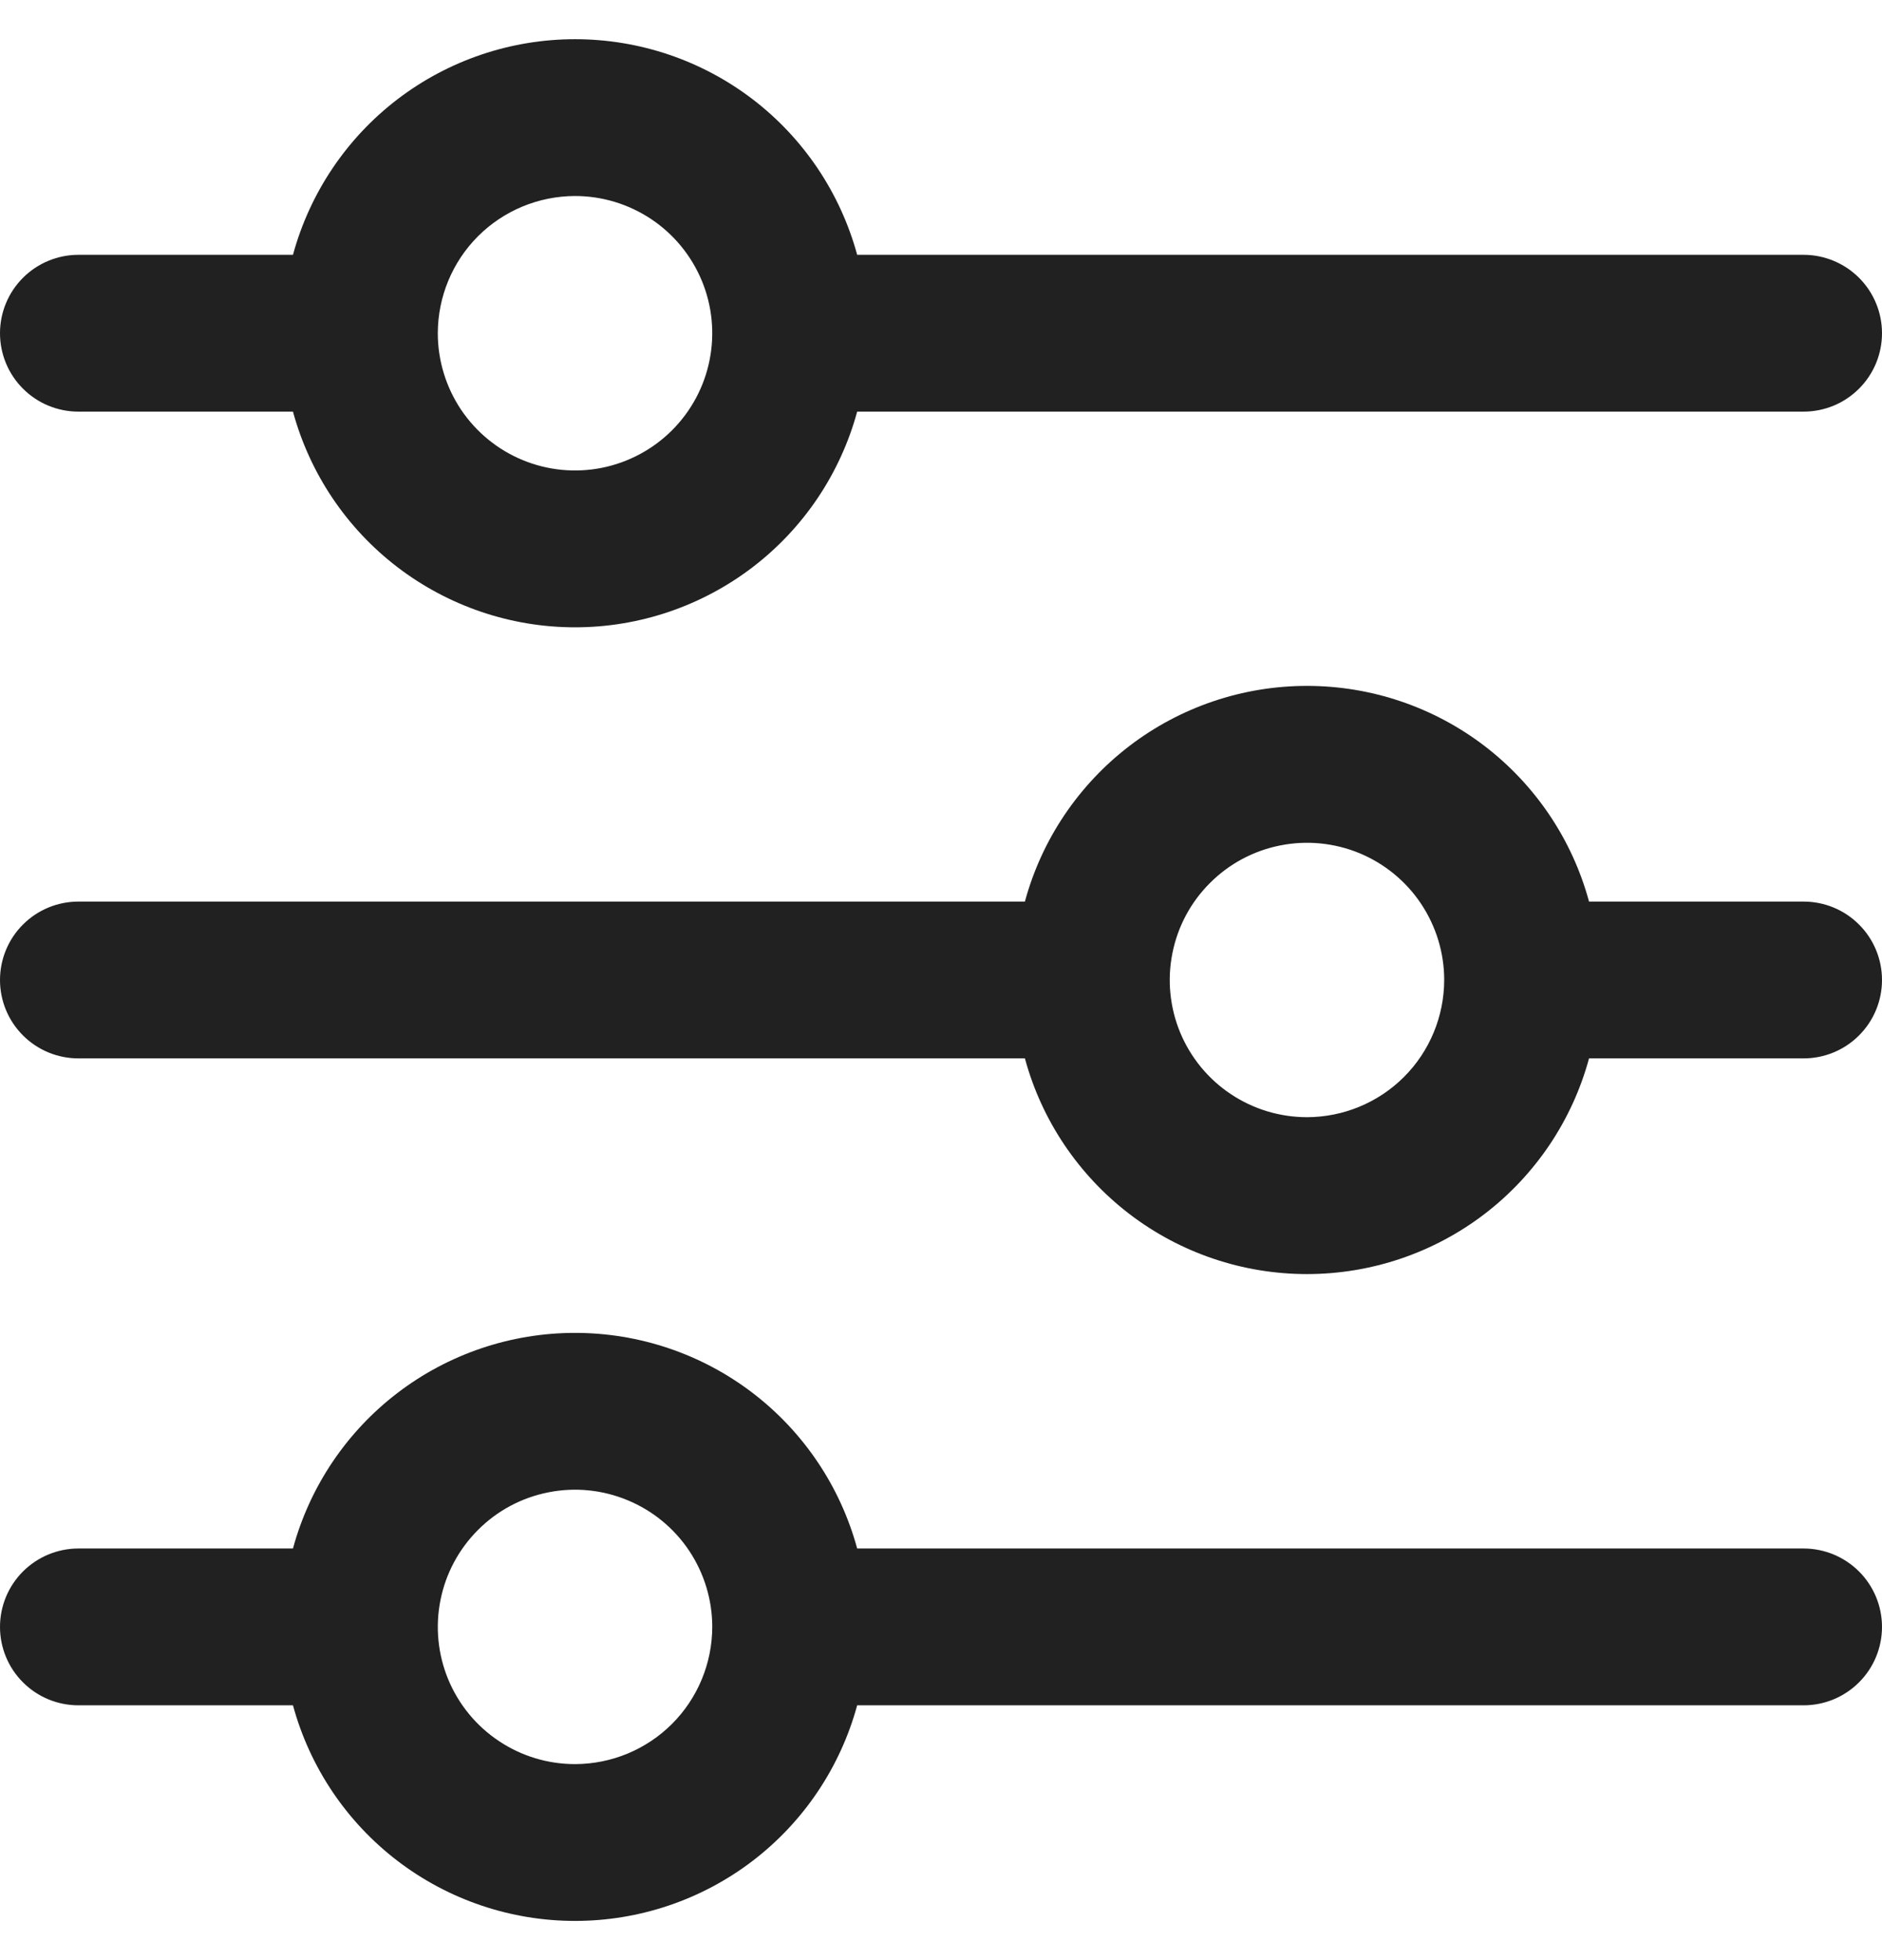 <svg width="24" height="25" viewBox="0 0 24 25" fill="none" xmlns="http://www.w3.org/2000/svg">
<path fill-rule="evenodd" clip-rule="evenodd" d="M3.736 5.25H1C0.735 5.25 0.48 5.145 0.293 4.957C0.105 4.77 0 4.515 0 4.25C0 3.985 0.105 3.731 0.293 3.543C0.48 3.356 0.735 3.25 1 3.25H3.736C3.951 2.461 4.419 1.763 5.069 1.266C5.719 0.769 6.515 0.5 7.333 0.5C8.152 0.5 8.948 0.769 9.598 1.266C10.248 1.763 10.716 2.461 10.931 3.25H23C23.265 3.25 23.52 3.356 23.707 3.543C23.895 3.731 24 3.985 24 4.25C24 4.515 23.895 4.77 23.707 4.957C23.52 5.145 23.265 5.25 23 5.25H10.931C10.716 6.04 10.248 6.737 9.598 7.234C8.948 7.731 8.152 8.001 7.333 8.001C6.515 8.001 5.719 7.731 5.069 7.234C4.419 6.737 3.951 6.04 3.736 5.25ZM8.305 2.795C8.017 2.603 7.679 2.5 7.333 2.5C6.869 2.501 6.424 2.685 6.096 3.013C5.768 3.341 5.584 3.786 5.583 4.25C5.583 4.596 5.686 4.935 5.878 5.223C6.07 5.51 6.344 5.735 6.663 5.867C6.983 6 7.335 6.034 7.674 5.967C8.014 5.899 8.326 5.732 8.57 5.488C8.815 5.243 8.982 4.931 9.049 4.592C9.117 4.252 9.082 3.9 8.95 3.581C8.817 3.261 8.593 2.987 8.305 2.795ZM23 11.499H20.264C20.05 10.709 19.581 10.012 18.931 9.514C18.281 9.017 17.485 8.748 16.667 8.748C15.848 8.748 15.053 9.017 14.403 9.514C13.753 10.012 13.284 10.709 13.07 11.499H1C0.735 11.499 0.48 11.604 0.293 11.792C0.105 11.979 0 12.234 0 12.499C0 12.764 0.105 13.019 0.293 13.206C0.48 13.394 0.735 13.499 1 13.499H13.07C13.284 14.289 13.753 14.986 14.403 15.484C15.053 15.981 15.848 16.25 16.667 16.25C17.485 16.25 18.281 15.981 18.931 15.484C19.581 14.986 20.05 14.289 20.264 13.499H23C23.265 13.499 23.52 13.394 23.707 13.206C23.895 13.019 24 12.764 24 12.499C24 12.234 23.895 11.979 23.707 11.792C23.52 11.604 23.265 11.499 23 11.499ZM16.667 14.249C16.321 14.249 15.982 14.146 15.695 13.954C15.407 13.762 15.183 13.489 15.05 13.169C14.918 12.849 14.883 12.497 14.951 12.158C15.018 11.818 15.185 11.506 15.43 11.262C15.674 11.017 15.986 10.85 16.326 10.783C16.665 10.715 17.017 10.75 17.337 10.882C17.657 11.015 17.93 11.239 18.122 11.527C18.314 11.815 18.417 12.153 18.417 12.499C18.416 12.963 18.232 13.408 17.904 13.736C17.576 14.064 17.131 14.248 16.667 14.249ZM23 19.75H10.931C10.716 18.96 10.248 18.263 9.598 17.766C8.948 17.269 8.152 17 7.333 17C6.515 17 5.719 17.269 5.069 17.766C4.419 18.263 3.951 18.96 3.736 19.75H1C0.735 19.75 0.48 19.856 0.293 20.043C0.105 20.231 0 20.485 0 20.75C0 21.015 0.105 21.27 0.293 21.457C0.48 21.645 0.735 21.75 1 21.75H3.736C3.951 22.54 4.419 23.237 5.069 23.734C5.719 24.231 6.515 24.5 7.333 24.5C8.152 24.5 8.948 24.231 9.598 23.734C10.248 23.237 10.716 22.54 10.931 21.75H23C23.265 21.75 23.52 21.645 23.707 21.457C23.895 21.27 24 21.015 24 20.75C24 20.485 23.895 20.231 23.707 20.043C23.52 19.856 23.265 19.75 23 19.75ZM7.333 22.5C6.987 22.5 6.649 22.398 6.361 22.205C6.073 22.013 5.849 21.74 5.716 21.42C5.584 21.1 5.549 20.748 5.617 20.409C5.684 20.069 5.851 19.758 6.096 19.513C6.34 19.268 6.652 19.101 6.992 19.034C7.331 18.966 7.683 19.001 8.003 19.134C8.322 19.266 8.596 19.49 8.788 19.778C8.98 20.066 9.083 20.404 9.083 20.75C9.082 21.214 8.898 21.659 8.57 21.987C8.242 22.315 7.797 22.499 7.333 22.5Z" fill="#212121"/>
</svg>
